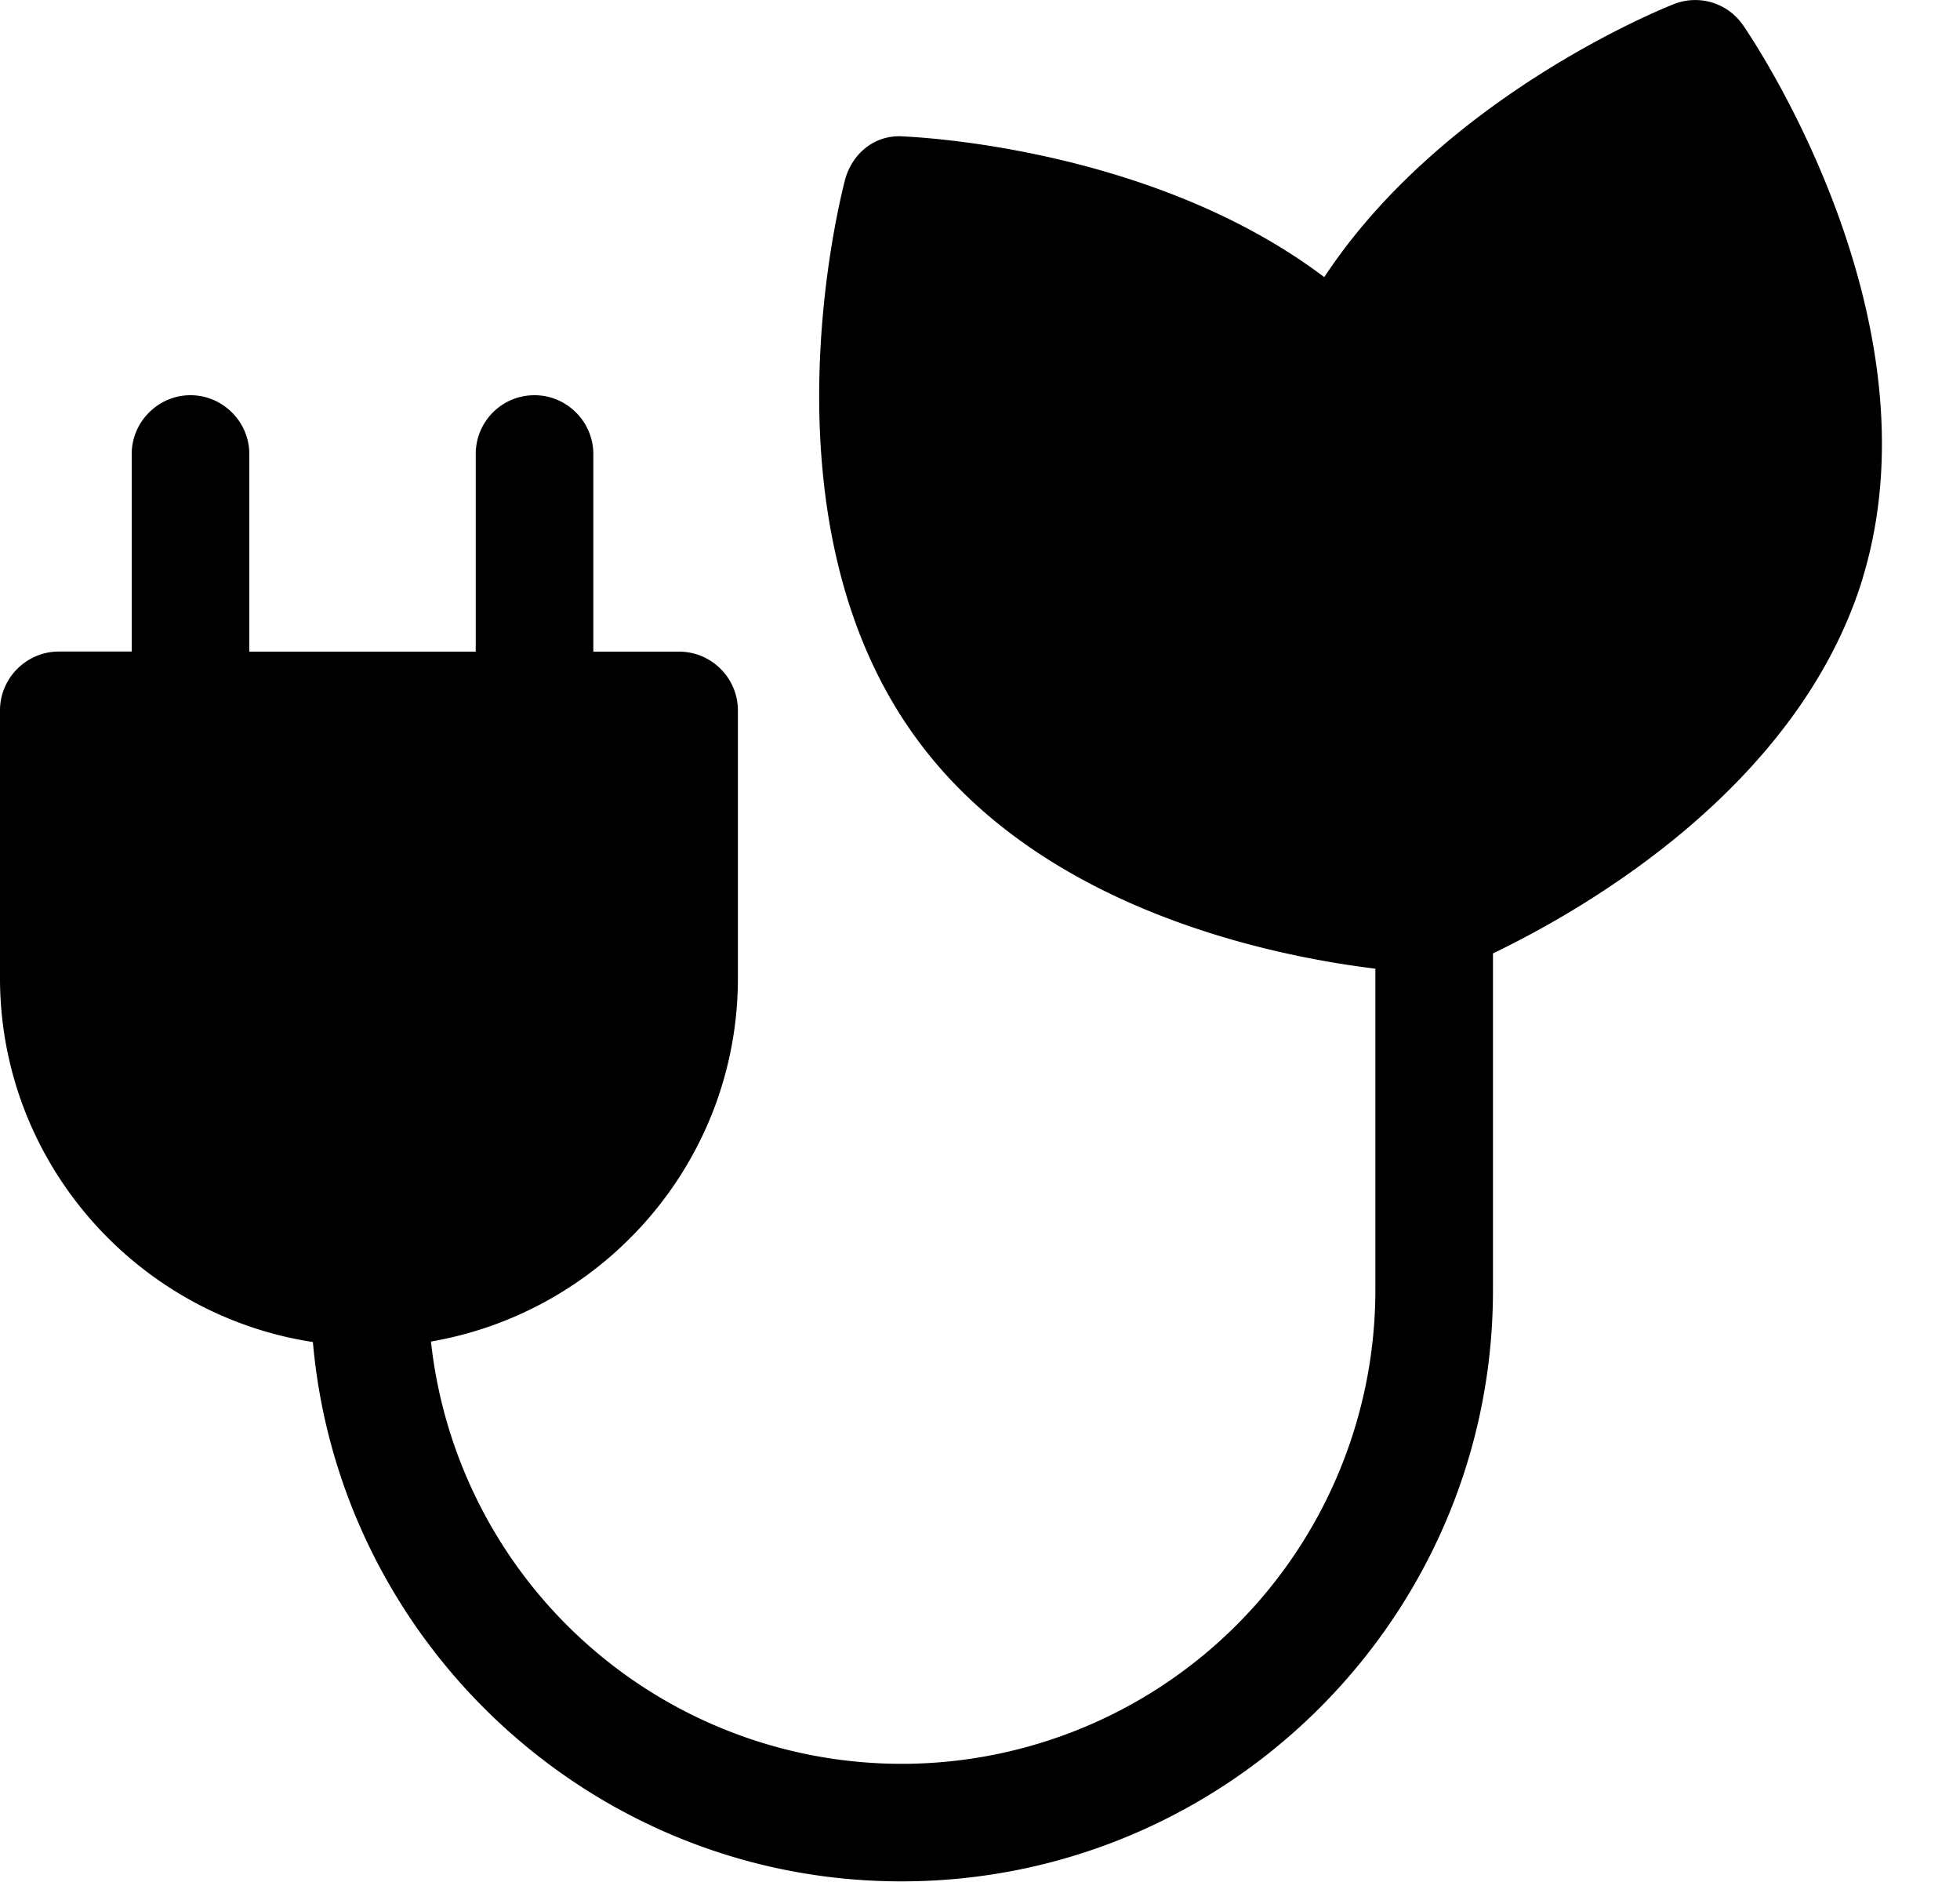 <svg width="25" height="24" viewBox="0 0 25 24" fill="none" xmlns="http://www.w3.org/2000/svg"><path fill-rule="evenodd" clip-rule="evenodd" d="M23.76 7.364v.008c-.825 2.685-3.592 4.245-4.717 4.786v4.296c0 4.155-3.383 7.538-7.546 7.538-3.929 0-7.169-3.03-7.506-6.878C1.74 16.77 0 14.82 0 12.473V9.059c0-.412.338-.75.75-.75h.93V5.79c0-.411.338-.75.75-.75s.75.339.75.75v2.52h2.888V5.79c0-.411.33-.75.75-.75.413 0 .75.339.75.75v2.52h1.094c.414 0 .75.338.75.75v3.414c0 2.324-1.695 4.251-3.915 4.634a6.04 6.04 0 0 0 6 5.385 6.044 6.044 0 0 0 6.046-6.038v-4.102c-1.35-.165-4.253-.765-5.835-2.91-2.07-2.79-.975-6.968-.93-7.148.09-.337.382-.585.75-.555.143.008 3.165.135 5.363 1.794 1.521-2.305 4.326-3.43 4.461-3.482a.74.74 0 0 1 .886.277c.104.15 2.527 3.72 1.523 7.035Z" fill="currentColor"/></svg>
